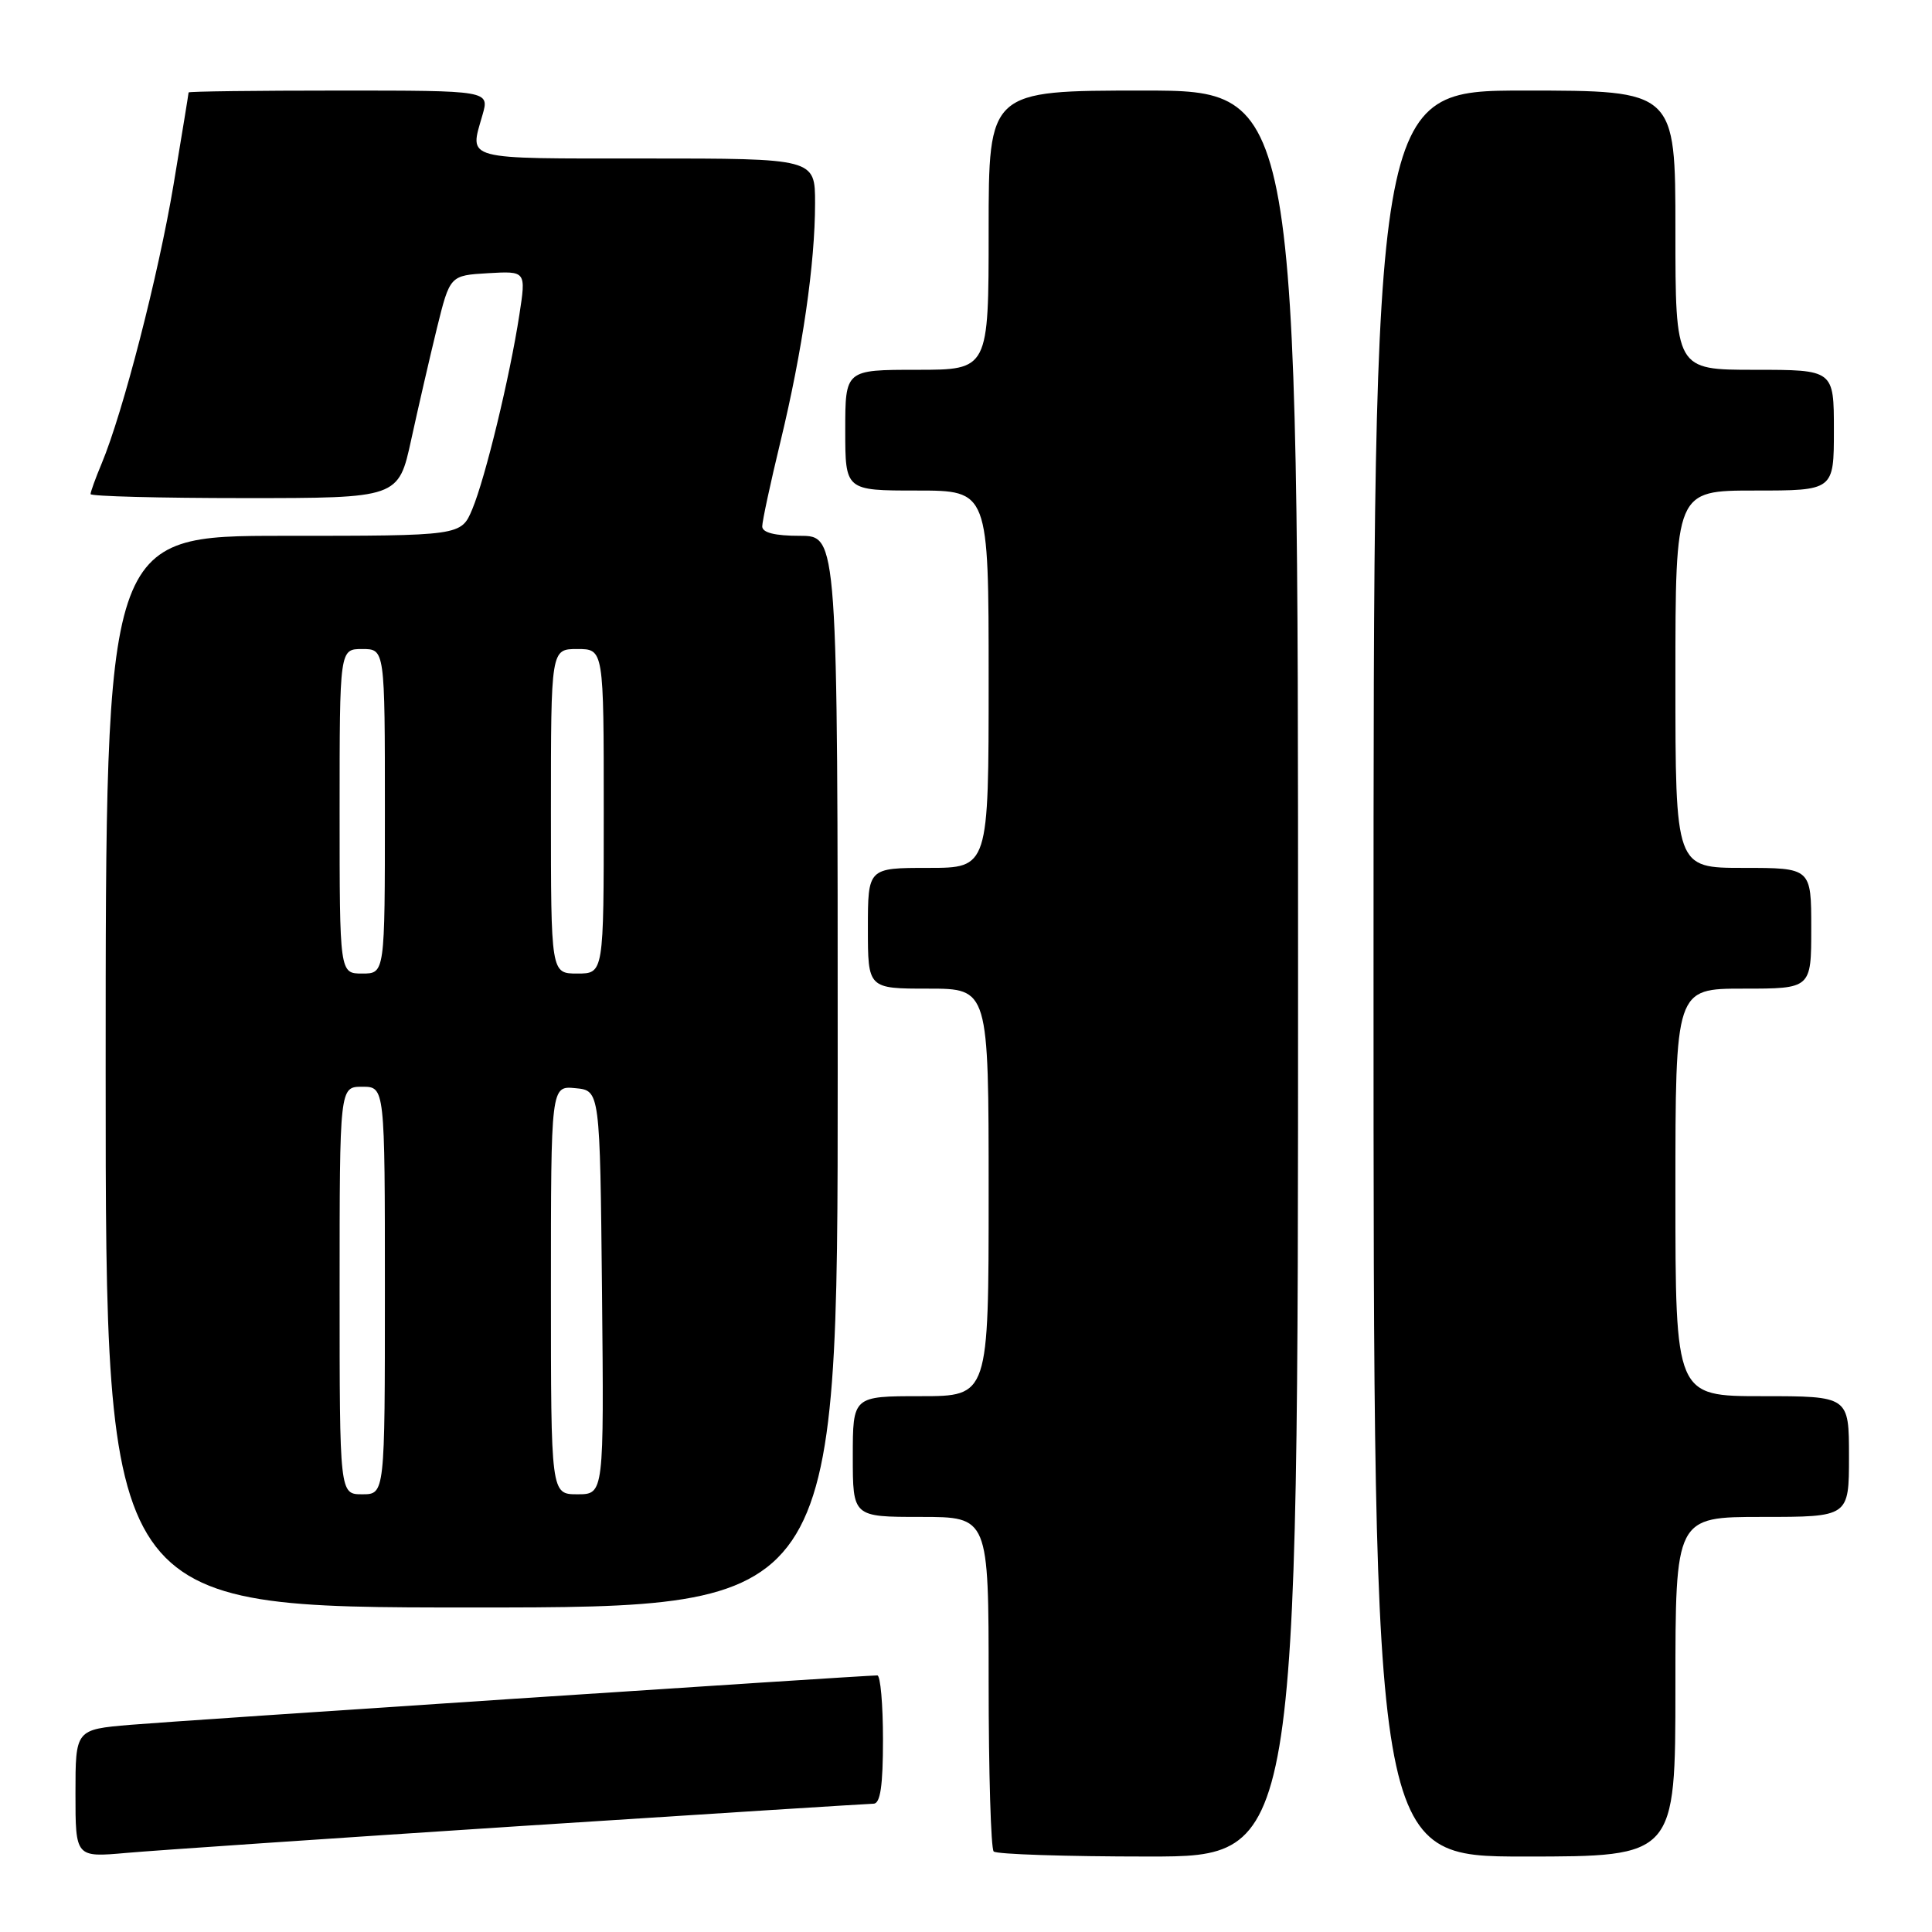 <?xml version="1.0" encoding="UTF-8" standalone="no"?>
<!DOCTYPE svg PUBLIC "-//W3C//DTD SVG 1.1//EN" "http://www.w3.org/Graphics/SVG/1.1/DTD/svg11.dtd" >
<svg xmlns="http://www.w3.org/2000/svg" xmlns:xlink="http://www.w3.org/1999/xlink" version="1.1" viewBox="0 0 256 256">
 <g >
 <path fill="currentColor"
d=" M 69.00 241.96 C 94.03 240.34 115.06 239.01 115.75 239.00 C 116.65 239.00 117.00 236.63 117.00 230.50 C 117.00 225.82 116.66 222.00 116.25 222.00 C 114.23 222.02 23.54 228.01 17.25 228.55 C 10.00 229.17 10.00 229.17 10.00 237.65 C 10.00 246.12 10.00 246.12 16.75 245.52 C 20.46 245.19 43.97 243.59 69.00 241.96 Z  M 172.00 129.00 C 172.00 12.00 172.00 12.00 151.50 12.00 C 131.00 12.00 131.00 12.00 131.00 30.50 C 131.00 49.00 131.00 49.00 121.50 49.00 C 112.00 49.00 112.00 49.00 112.00 57.00 C 112.00 65.00 112.00 65.00 121.50 65.00 C 131.00 65.00 131.00 65.00 131.00 90.00 C 131.00 115.00 131.00 115.00 123.00 115.00 C 115.00 115.00 115.00 115.00 115.00 123.00 C 115.00 131.00 115.00 131.00 123.00 131.00 C 131.00 131.00 131.00 131.00 131.00 158.00 C 131.00 185.00 131.00 185.00 122.00 185.00 C 113.00 185.00 113.00 185.00 113.00 193.00 C 113.00 201.00 113.00 201.00 122.00 201.00 C 131.00 201.00 131.00 201.00 131.00 222.83 C 131.00 234.84 131.30 244.97 131.67 245.33 C 132.03 245.70 141.26 246.00 152.17 246.00 C 172.00 246.00 172.00 246.00 172.00 129.00 Z  M 222.00 223.50 C 222.00 201.00 222.00 201.00 233.50 201.00 C 245.00 201.00 245.00 201.00 245.00 193.00 C 245.00 185.00 245.00 185.00 233.50 185.00 C 222.00 185.00 222.00 185.00 222.00 158.00 C 222.00 131.00 222.00 131.00 231.00 131.00 C 240.00 131.00 240.00 131.00 240.00 123.00 C 240.00 115.00 240.00 115.00 231.00 115.00 C 222.00 115.00 222.00 115.00 222.00 90.00 C 222.00 65.00 222.00 65.00 232.50 65.00 C 243.00 65.00 243.00 65.00 243.00 57.00 C 243.00 49.00 243.00 49.00 232.50 49.00 C 222.00 49.00 222.00 49.00 222.00 30.50 C 222.00 12.00 222.00 12.00 202.00 12.00 C 182.00 12.00 182.00 12.00 182.00 129.00 C 182.00 246.00 182.00 246.00 202.00 246.00 C 222.00 246.00 222.00 246.00 222.00 223.50 Z  M 111.00 142.00 C 111.00 71.00 111.00 71.00 106.00 71.00 C 102.67 71.00 101.00 70.58 101.00 69.75 C 101.00 69.06 102.09 64.00 103.42 58.50 C 106.33 46.45 108.00 34.95 108.00 26.93 C 108.00 21.00 108.00 21.00 85.50 21.00 C 61.11 21.00 62.20 21.29 63.93 15.24 C 64.86 12.00 64.86 12.00 44.93 12.00 C 33.97 12.00 25.00 12.11 24.99 12.25 C 24.99 12.39 24.09 17.90 22.99 24.50 C 21.00 36.40 16.30 54.65 13.47 61.42 C 12.66 63.35 12.00 65.18 12.00 65.47 C 12.00 65.76 21.18 66.00 32.40 66.00 C 52.80 66.00 52.80 66.00 54.49 58.25 C 55.42 53.99 56.95 47.35 57.89 43.50 C 59.62 36.50 59.62 36.50 64.66 36.20 C 69.71 35.91 69.71 35.91 68.82 41.70 C 67.55 49.96 64.31 63.33 62.58 67.47 C 61.10 71.00 61.10 71.00 37.55 71.00 C 14.00 71.00 14.00 71.00 14.00 142.00 C 14.00 213.00 14.00 213.00 62.50 213.00 C 111.00 213.00 111.00 213.00 111.00 142.00 Z  M 45.00 171.00 C 45.00 144.00 45.00 144.00 48.00 144.00 C 51.00 144.00 51.00 144.00 51.00 171.00 C 51.00 198.00 51.00 198.00 48.00 198.00 C 45.00 198.00 45.00 198.00 45.00 171.00 Z  M 73.00 170.94 C 73.00 143.87 73.00 143.87 76.25 144.19 C 79.50 144.50 79.50 144.50 79.77 171.25 C 80.03 198.00 80.03 198.00 76.52 198.00 C 73.00 198.00 73.00 198.00 73.00 170.94 Z  M 45.00 107.50 C 45.00 86.00 45.00 86.00 48.00 86.00 C 51.00 86.00 51.00 86.00 51.00 107.50 C 51.00 129.00 51.00 129.00 48.00 129.00 C 45.00 129.00 45.00 129.00 45.00 107.50 Z  M 73.00 107.50 C 73.00 86.00 73.00 86.00 76.50 86.00 C 80.00 86.00 80.00 86.00 80.00 107.50 C 80.00 129.00 80.00 129.00 76.50 129.00 C 73.00 129.00 73.00 129.00 73.00 107.50 Z "/>
</g>
</svg>